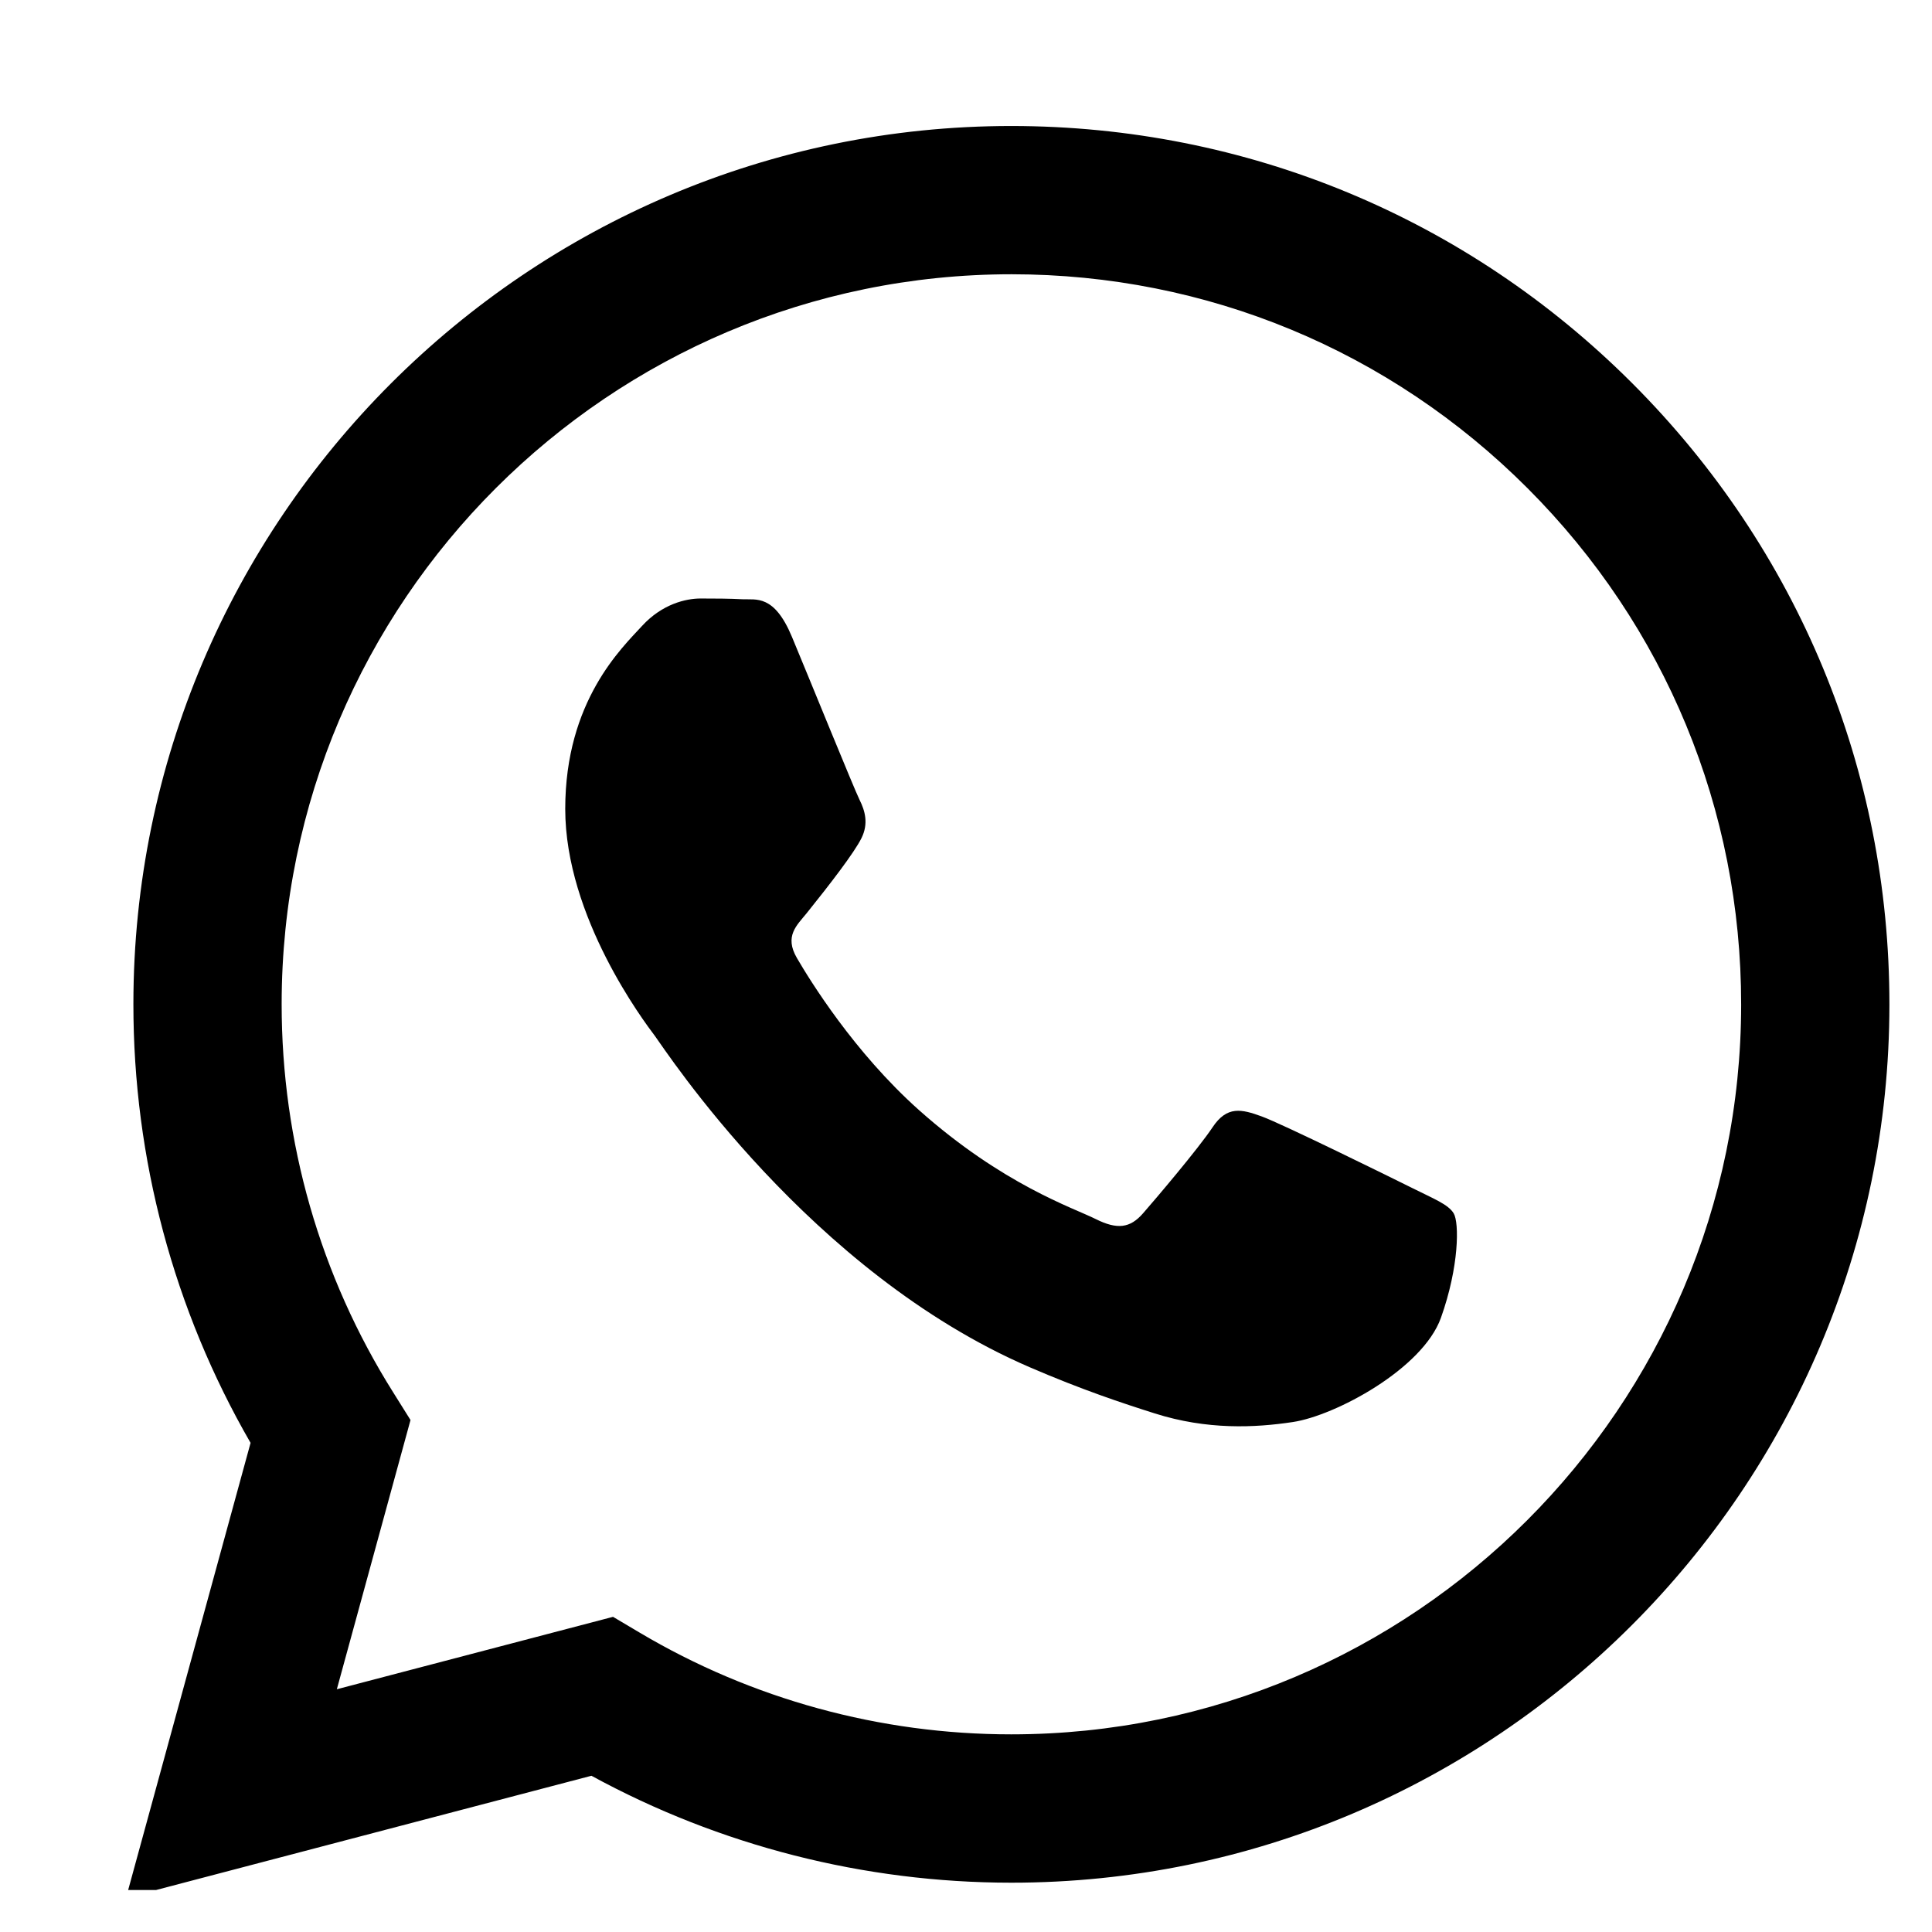 <svg width="23" height="23" viewBox="0 0 23 23" fill="none" xmlns="http://www.w3.org/2000/svg">
<g clip-path="url(#clip0)">
<path fill-rule="evenodd" clip-rule="evenodd" d="M19.434 4.565C17.461 2.59 14.836 1.501 12.04 1.5C6.279 1.5 1.59 6.189 1.588 11.952C1.587 13.794 2.068 15.592 2.983 17.177L1.5 22.594L7.041 21.14C8.568 21.973 10.287 22.412 12.036 22.413H12.04C17.801 22.413 22.491 17.723 22.493 11.96C22.494 9.167 21.408 6.541 19.434 4.565ZM12.04 20.647H12.037C10.478 20.647 8.949 20.228 7.615 19.436L7.298 19.248L4.01 20.11L4.887 16.905L4.681 16.576C3.811 15.193 3.352 13.594 3.353 11.952C3.354 7.162 7.252 3.265 12.044 3.265C14.364 3.266 16.546 4.171 18.186 5.813C19.826 7.455 20.729 9.638 20.728 11.96C20.726 16.75 16.829 20.647 12.04 20.647ZM16.806 14.14C16.545 14.01 15.261 13.378 15.021 13.291C14.782 13.204 14.607 13.16 14.434 13.422C14.259 13.683 13.759 14.271 13.607 14.445C13.454 14.62 13.302 14.642 13.041 14.511C12.779 14.38 11.938 14.104 10.94 13.215C10.164 12.522 9.64 11.667 9.487 11.405C9.335 11.144 9.486 11.016 9.602 10.873C9.885 10.521 10.168 10.153 10.255 9.979C10.342 9.805 10.298 9.652 10.233 9.522C10.168 9.391 9.646 8.105 9.428 7.582C9.216 7.073 9.001 7.142 8.84 7.134C8.688 7.126 8.514 7.125 8.34 7.125C8.166 7.125 7.883 7.19 7.643 7.452C7.404 7.713 6.729 8.345 6.729 9.63C6.729 10.916 7.665 12.158 7.796 12.332C7.926 12.507 9.637 15.145 12.257 16.276C12.88 16.545 13.367 16.706 13.746 16.826C14.372 17.025 14.941 16.997 15.391 16.929C15.893 16.854 16.936 16.298 17.154 15.688C17.372 15.077 17.372 14.555 17.306 14.445C17.241 14.337 17.067 14.271 16.806 14.14Z" fill="black"/>
</g>
<defs>
<clipPath id="clip0">
<rect width="22.5" height="22.5" fill="white"/>
</clipPath>
</defs>
</svg>
